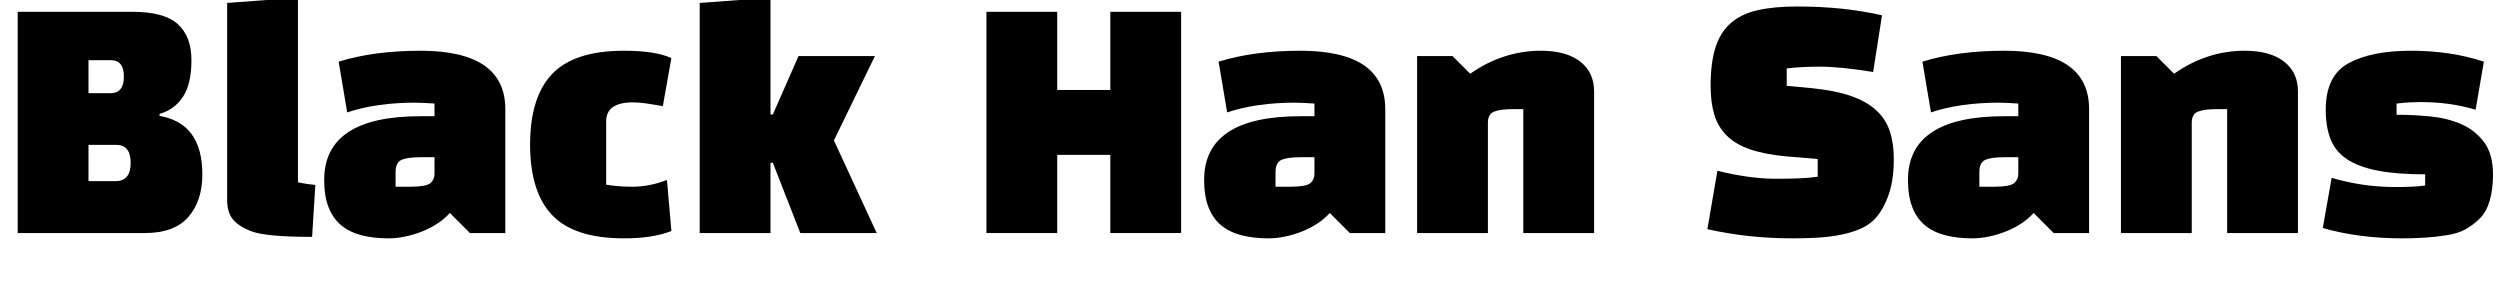 <svg width="118.65" height="14" viewBox="0 0 118.65 14" xmlns="http://www.w3.org/2000/svg"><path transform="translate(0 11.06) scale(.014 -.014)" d="m491 0h-431v750h389q108 0 154-42t46-122q0-81-29-124.5t-79-57.5v-7q145-25 145-198 0-90-47.5-144.5t-147.5-54.5zm-97 299h-94v-123h92q51 0 51 62 0 61-49 61zm-18 287h-76v-112h74q46 0 46 56t-44 56z"/><path transform="translate(9.94 11.06) scale(.014 -.014)" d="m60 780 240 18v-626q19-4 34-6t25-3l-11-176q-153 0-203 18-42 15-63.5 39t-21.5 69z"/><path transform="translate(15.134 11.06) scale(.014 -.014)" d="m344 618q288 0 288-198v-420h-120l-68 68q-18-20-42.5-36t-52.5-27-57-17-56-6q-51 0-91.5 10.5t-68.5 33.5-43 61-15 93q0 216 326 216h48v43q-19 1-34.5 2t-28.5 1q-135 0-233-33l-29 172q120 37 277 37zm-84-412v-49h50q52 0 68 12 14 13 14 31v57h-49q-43 0-63-9t-20-42z"/><path transform="translate(24.654 11.06) scale(.014 -.014)" d="m500 180 15-173q-62-25-161-25-168 0-243 78.5t-75 239.5 75 239.5 243 78.5q107 0 161-25l-29-163q-32 6-57 9.5t-44 3.5q-91 0-91-64v-215q17-3 39.5-5t50.5-2q56 0 116 23z"/><path transform="translate(32.368 11.06) scale(.014 -.014)" d="M660 0 515 314 654 600H395L308 402H300V798L60 780V0H300V238H308L401 0Z"/><path transform="translate(45.976 11.06) scale(.014 -.014)" d="M720 0V750H480V485H300V750H60V0H300V265H480V0Z"/><path transform="translate(56.896 11.06) scale(.014 -.014)" d="m344 618q288 0 288-198v-420h-120l-68 68q-18-20-42.5-36t-52.5-27-57-17-56-6q-51 0-91.5 10.5t-68.5 33.5-43 61-15 93q0 216 326 216h48v43q-19 1-34.5 2t-28.5 1q-135 0-233-33l-29 172q120 37 277 37zm-84-412v-49h50q52 0 68 12 14 13 14 31v57h-49q-43 0-63-9t-20-42z"/><path transform="translate(66.416 11.06) scale(.014 -.014)" d="m60 600h120l60-60q111 78 240 78 85 0 132.5-36.5t47.5-101.5v-480h-240v420h-37q-41 0-62-8.5t-21-37.5v-374h-240z"/><path transform="translate(80.612 11.06) scale(.014 -.014)" d="m30 13 34 198q110-27 199-27 45 0 79.5 1.5t61.5 5.5v60l-108 9q-73 7-122 24t-78.5 46.5-42 71-12.5 97.5q0 77 16 128.5t51 83 90.5 44.5 135.5 13q159 0 288-30l-30-192q-112 18-179 18t-114-6v-59l86-8q79-8 132-26.5t85.5-48.5 46-71 13.5-94q0-76-20-128t-48-79q-23-22-57-34.5t-72-18.5-76.5-7.5-69.5-1.5q-78 0-150 8t-139 23z"/><path transform="translate(90.3 11.06) scale(.014 -.014)" d="m344 618q288 0 288-198v-420h-120l-68 68q-18-20-42.5-36t-52.5-27-57-17-56-6q-51 0-91.5 10.5t-68.5 33.5-43 61-15 93q0 216 326 216h48v43q-19 1-34.5 2t-28.5 1q-135 0-233-33l-29 172q120 37 277 37zm-84-412v-49h50q52 0 68 12 14 13 14 31v57h-49q-43 0-63-9t-20-42z"/><path transform="translate(99.82 11.06) scale(.014 -.014)" d="m60 600h120l60-60q111 78 240 78 85 0 132.5-36.5t47.5-101.5v-480h-240v420h-37q-41 0-62-8.5t-21-37.5v-374h-240z"/><path transform="translate(109.82 11.06) scale(.014 -.014)" d="m118 576q77 42 211 42 135 0 247-37l-28-163q-47 14-93 20t-94 6q-14 0-34.5-1t-46.5-4v-38q55 0 113-5.5t105.5-26 78-61 30.5-110.5q0-49-11-87.5t-34-61.5q-24-23-49.5-37t-66.5-20q-32-5-68.5-7.5t-78.5-2.5q-147 0-269 35l30 170q51-15 105-23t113-8q27 0 51.5 1t47.5 4v38q-96 0-160.5 12.5t-104 38.5-56 68-16.5 100q0 116 78 158z"/></svg>